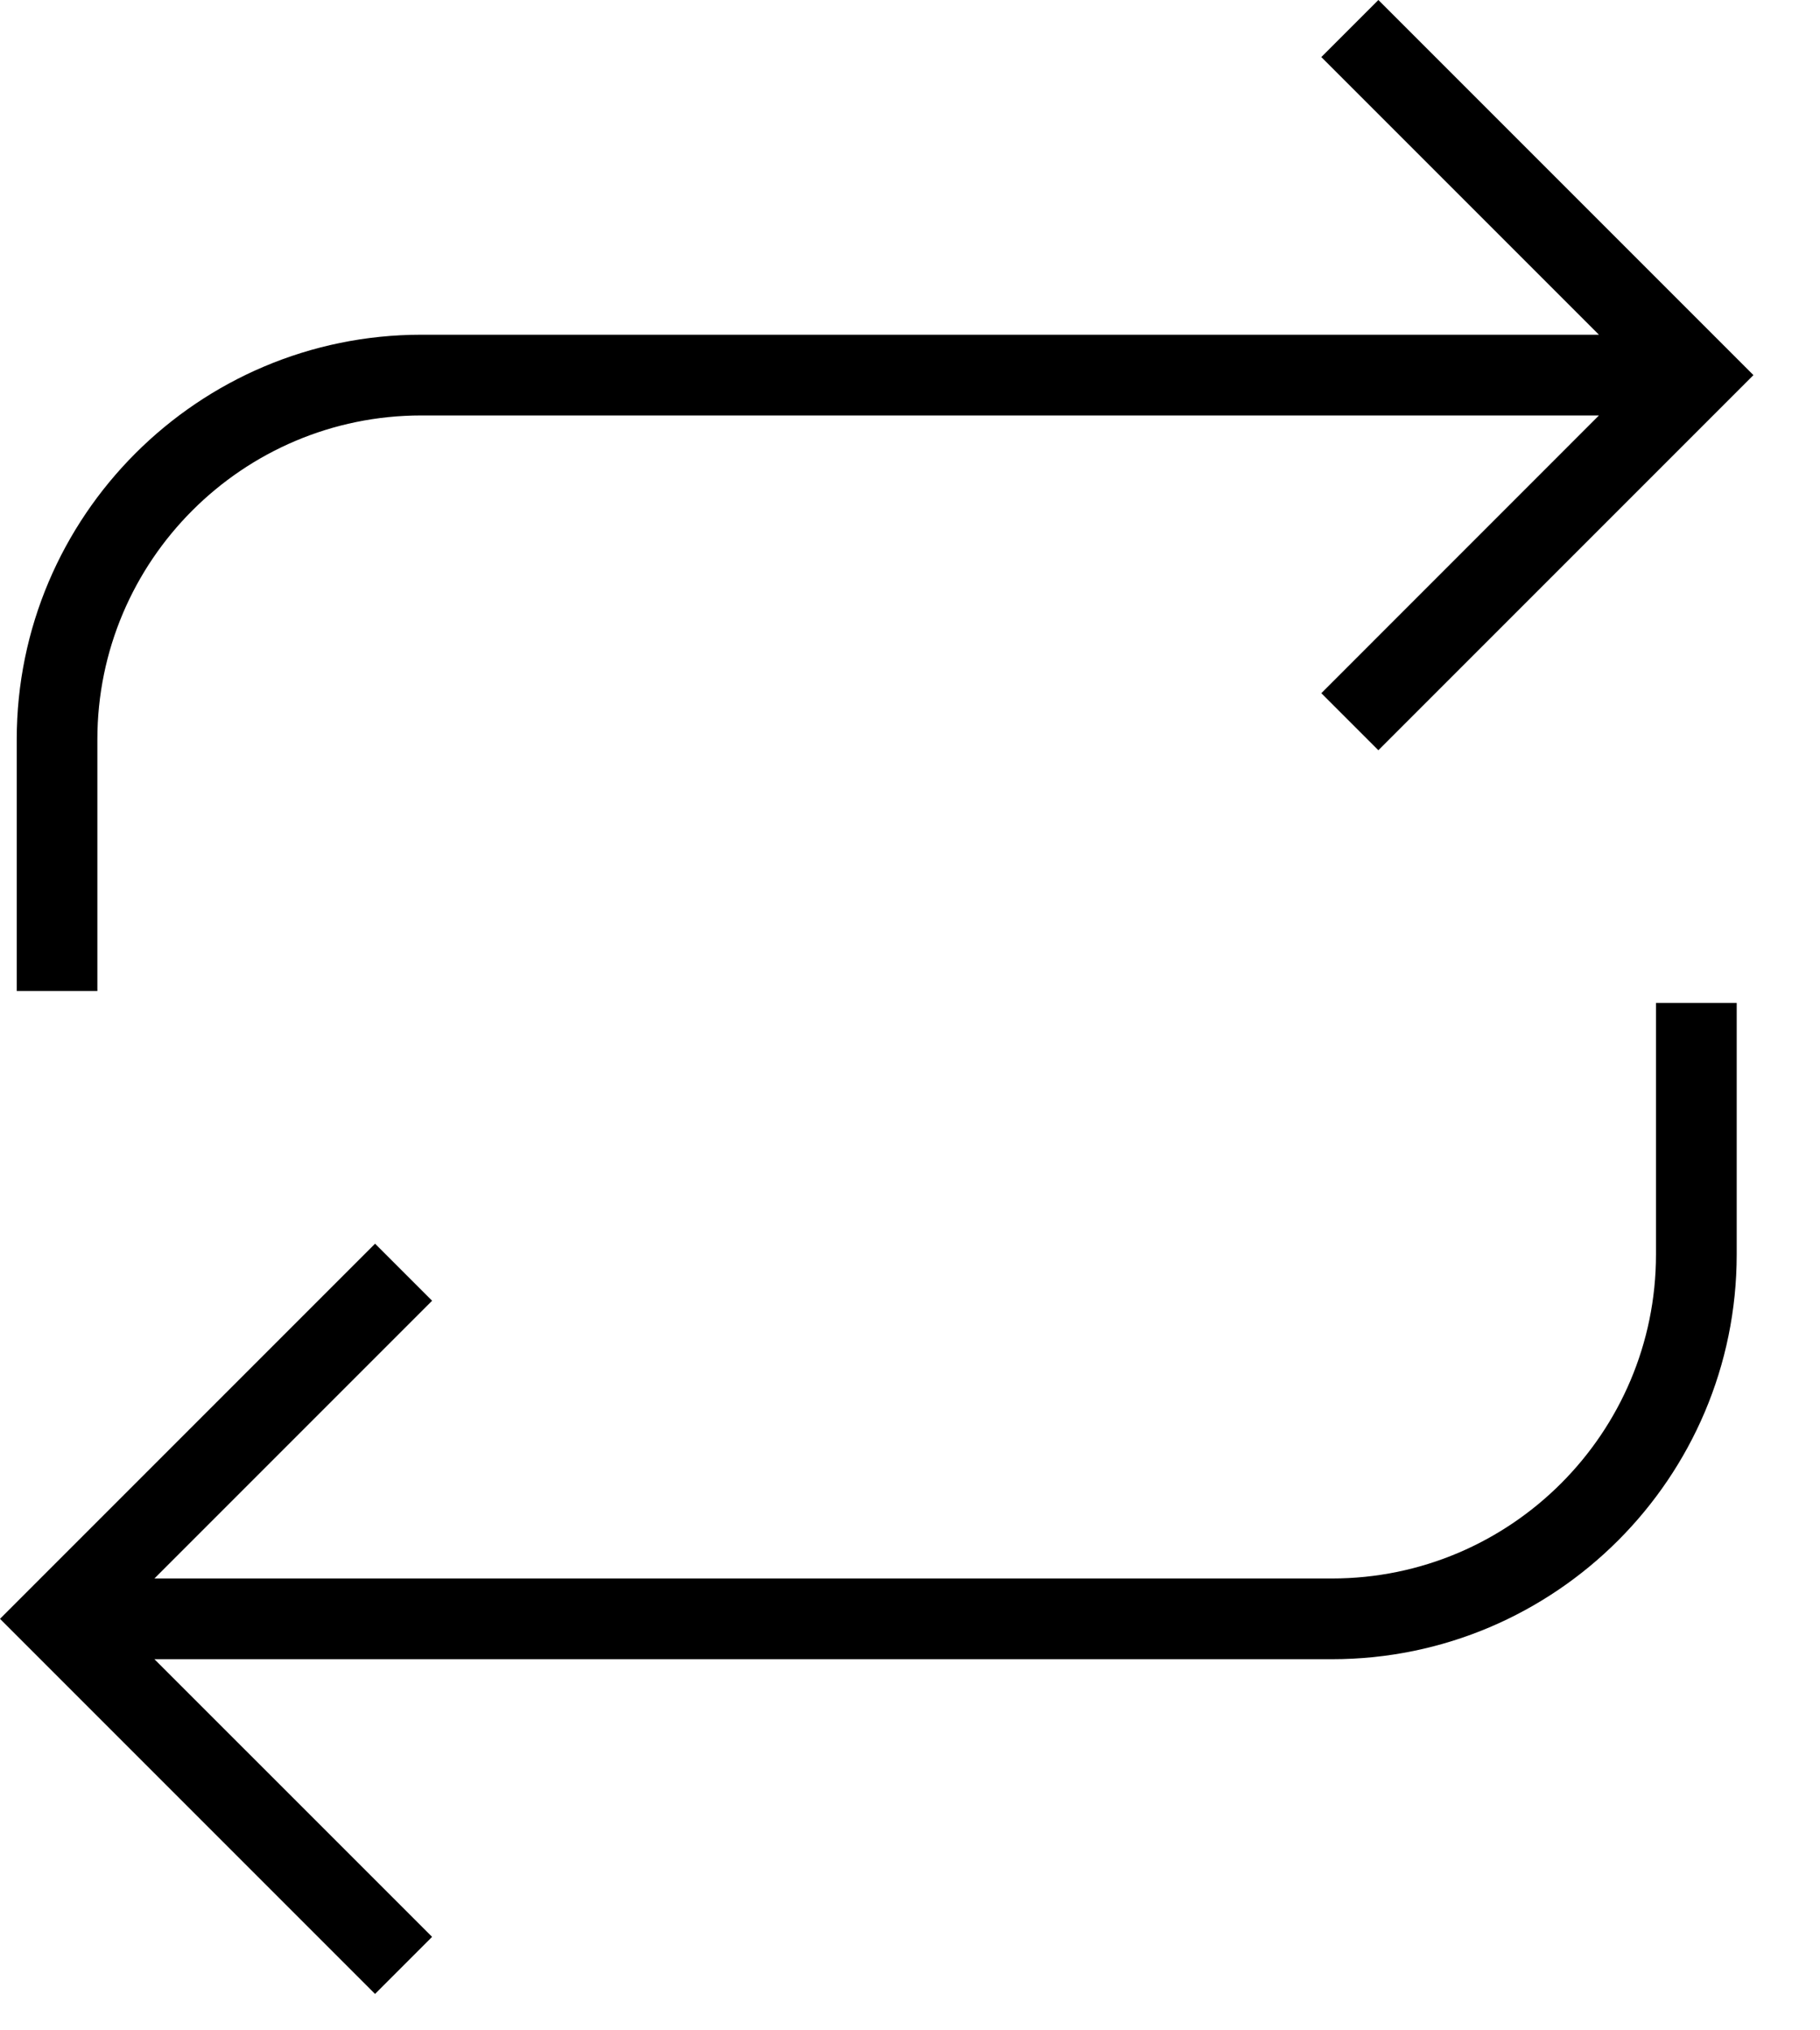 <svg width="26" height="29" viewBox="0 0 26 29" fill="none" xmlns="http://www.w3.org/2000/svg">
<g id="Group 38">
<g id="Group">
<g id="Group_2">
<path id="Vector" d="M19.691 0L18.876 0.815L22.842 4.781H6.019C2.832 4.781 0.239 7.374 0.239 10.562V14.155H1.391V10.562C1.391 8.01 3.467 5.934 6.019 5.934H22.842L18.876 9.901L19.691 10.716L25.049 5.358L19.691 0Z" fill="black"/>
</g>
</g>
<g id="Group_3">
<g id="Group_4">
<path id="Vector_2" d="M23.657 14.325V17.918C23.657 20.47 21.581 22.546 19.029 22.546H2.206L6.173 18.579L5.358 17.764L0 23.122L5.358 28.48L6.173 27.665L2.206 23.699H19.029C22.217 23.699 24.81 21.106 24.81 17.918V14.325L23.657 14.325Z" fill="black"/>
</g>
</g>
</g>
</svg>
